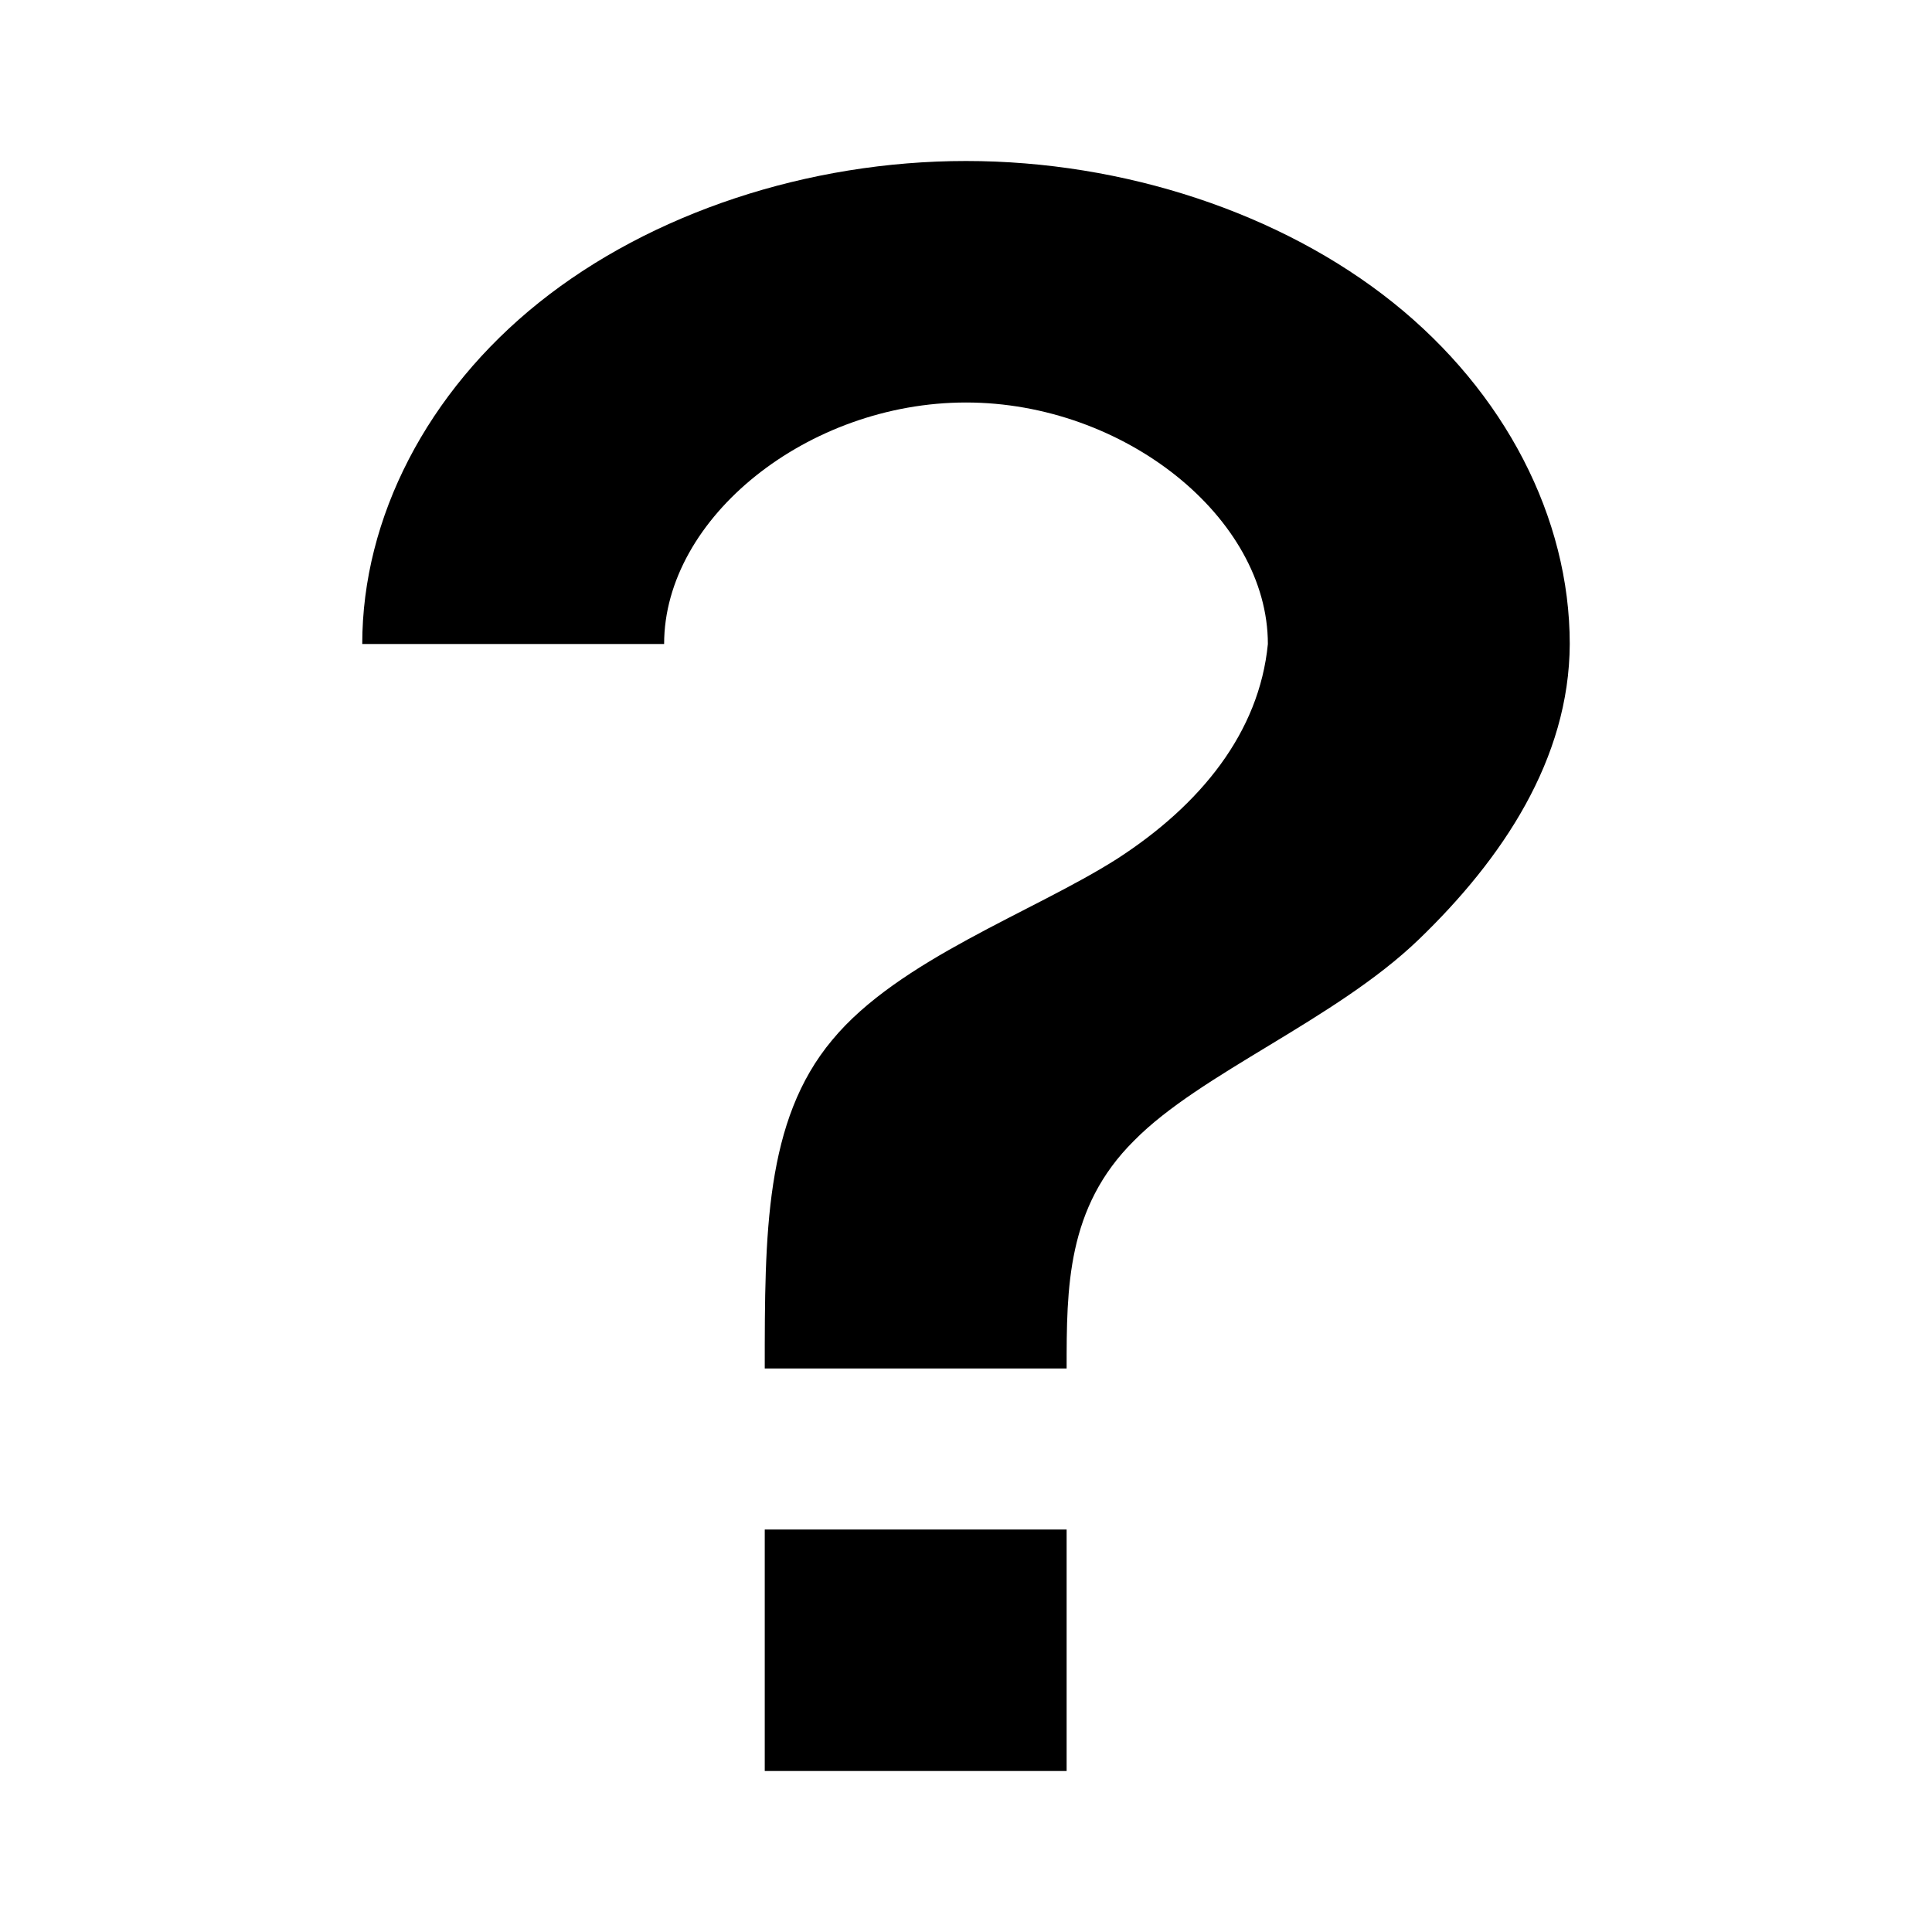 <?xml version="1.0" encoding="UTF-8" standalone="no"?>
<!-- Created with Inkscape (http://www.inkscape.org/) -->

<svg
   xmlns:dc="http://purl.org/dc/elements/1.1/"
   xmlns:cc="http://creativecommons.org/ns#"
   xmlns:rdf="http://www.w3.org/1999/02/22-rdf-syntax-ns#"
   xmlns:svg="http://www.w3.org/2000/svg"
   xmlns="http://www.w3.org/2000/svg"
   xmlns:inkscape="http://www.inkscape.org/namespaces/inkscape"
   version="1.1"
   width="48"
   height="48"
   id="svg11300">
  <defs
     id="defs3" />
  <path
     d="m 19,38 7.5,0 0,6 -7.5,0 0,-6 M 24,4 c 3.927,0 7.83,1.293 10.607,3.515 C 37.383,9.736 39,12.858 39,16 c -0.011,2.863 -1.675,5.34 -3.75,7.34 -2.075,2 -5.425,3.32 -7.075,5 C 26.5,30 26.5,32 26.5,34 L 19,34 c 0,-3.34 0,-6.16 1.675,-8.16 1.65,-2 5,-3.18 7.075,-4.5 2.075,-1.34 3.535,-3.137 3.75,-5.34 0,-3.142 -3.573,-6 -7.5,-6 -3.927,0 -7.5,2.858 -7.5,6 L 9,16 C 9,12.858 10.617,9.736 13.393,7.515 16.17,5.293 20.073,4 24,4 z"
     inkscape:connector-curvature="0"
     id="path4"
     style="fill:#000000;fill-opacity:1" />
</svg>
